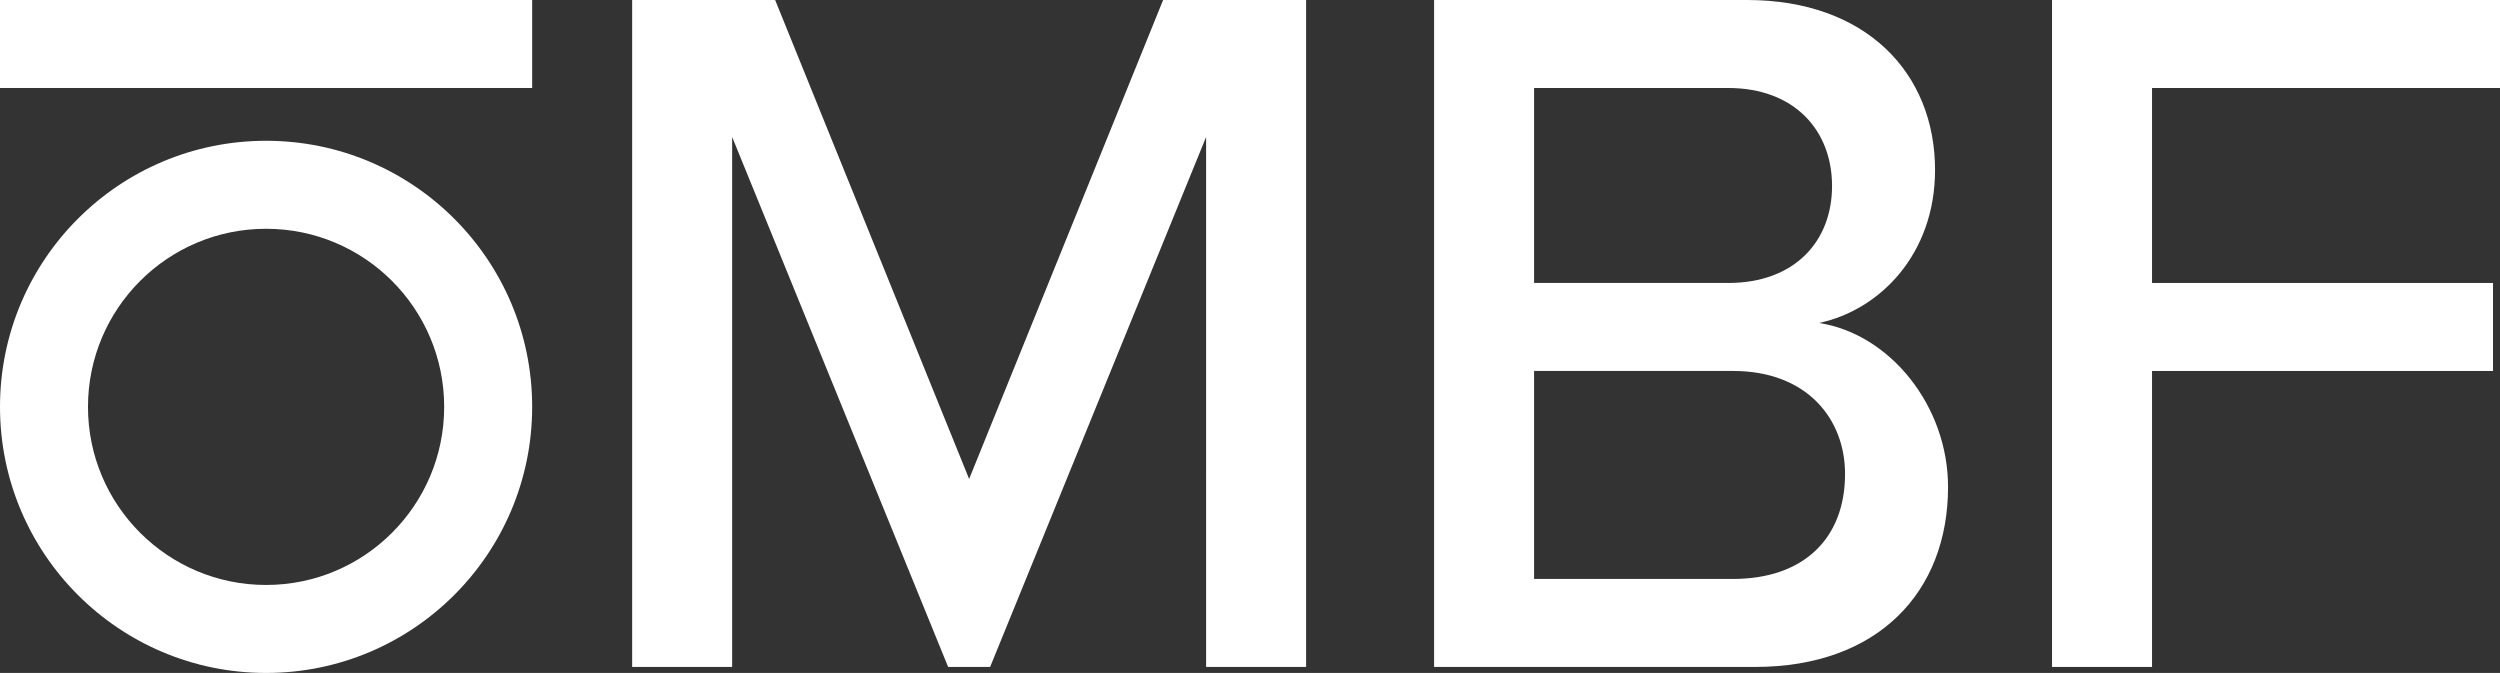 <?xml version="1.0" encoding="UTF-8"?><svg id="Layer_1" xmlns="http://www.w3.org/2000/svg" viewBox="0 0 3715 1000"><rect x="0" y="0" width="3715" height="1000" fill="#333333" stroke="none"/><defs><style>.cls-1{fill:#fff;}</style></defs><rect class="cls-1" x="0" width="790.8" height="130.75"/><path class="cls-1" d="m395.4,209.2C177.04,209.2,0,386.24,0,604.6s177.04,395.4,395.4,395.4,395.4-177.04,395.4-395.4-177-395.4-395.4-395.4Zm0,660.05c-146.16,0-264.65-118.49-264.65-264.65s118.49-264.65,264.65-264.65,264.65,118.49,264.65,264.65-118.49,264.65-264.65,264.65Z"/><g><path class="cls-1" d="m1792.28,203.57l-320.95,787.51h-62.4l-320.95-787.51v787.51h-148.59V0h212.48l288.26,711.74L1728.39,0h212.48v991.08h-148.59V203.57Z"/><path class="cls-1" d="m2131.06,0h465.07c176.82,0,279.35,108.47,279.35,252.6,0,124.82-81.72,208.02-172.37,227.33,105.5,16.34,191.68,123.33,191.68,243.69,0,156.02-104.01,267.45-286.78,267.45h-476.96V0Zm436.84,420.5c99.56,0,154.53-62.41,154.53-144.13s-54.98-145.62-154.53-145.62h-288.25v289.74h288.25Zm7.43,439.81c104.01,0,166.41-59.43,166.41-156.02,0-81.72-56.46-153.04-166.41-153.04h-295.69v309.05h295.69Z"/><path class="cls-1" d="m3049.33,0h665.67v130.76h-517.08v289.74h506.68v130.76h-506.68v439.81h-148.59V0Z"/></g></svg>